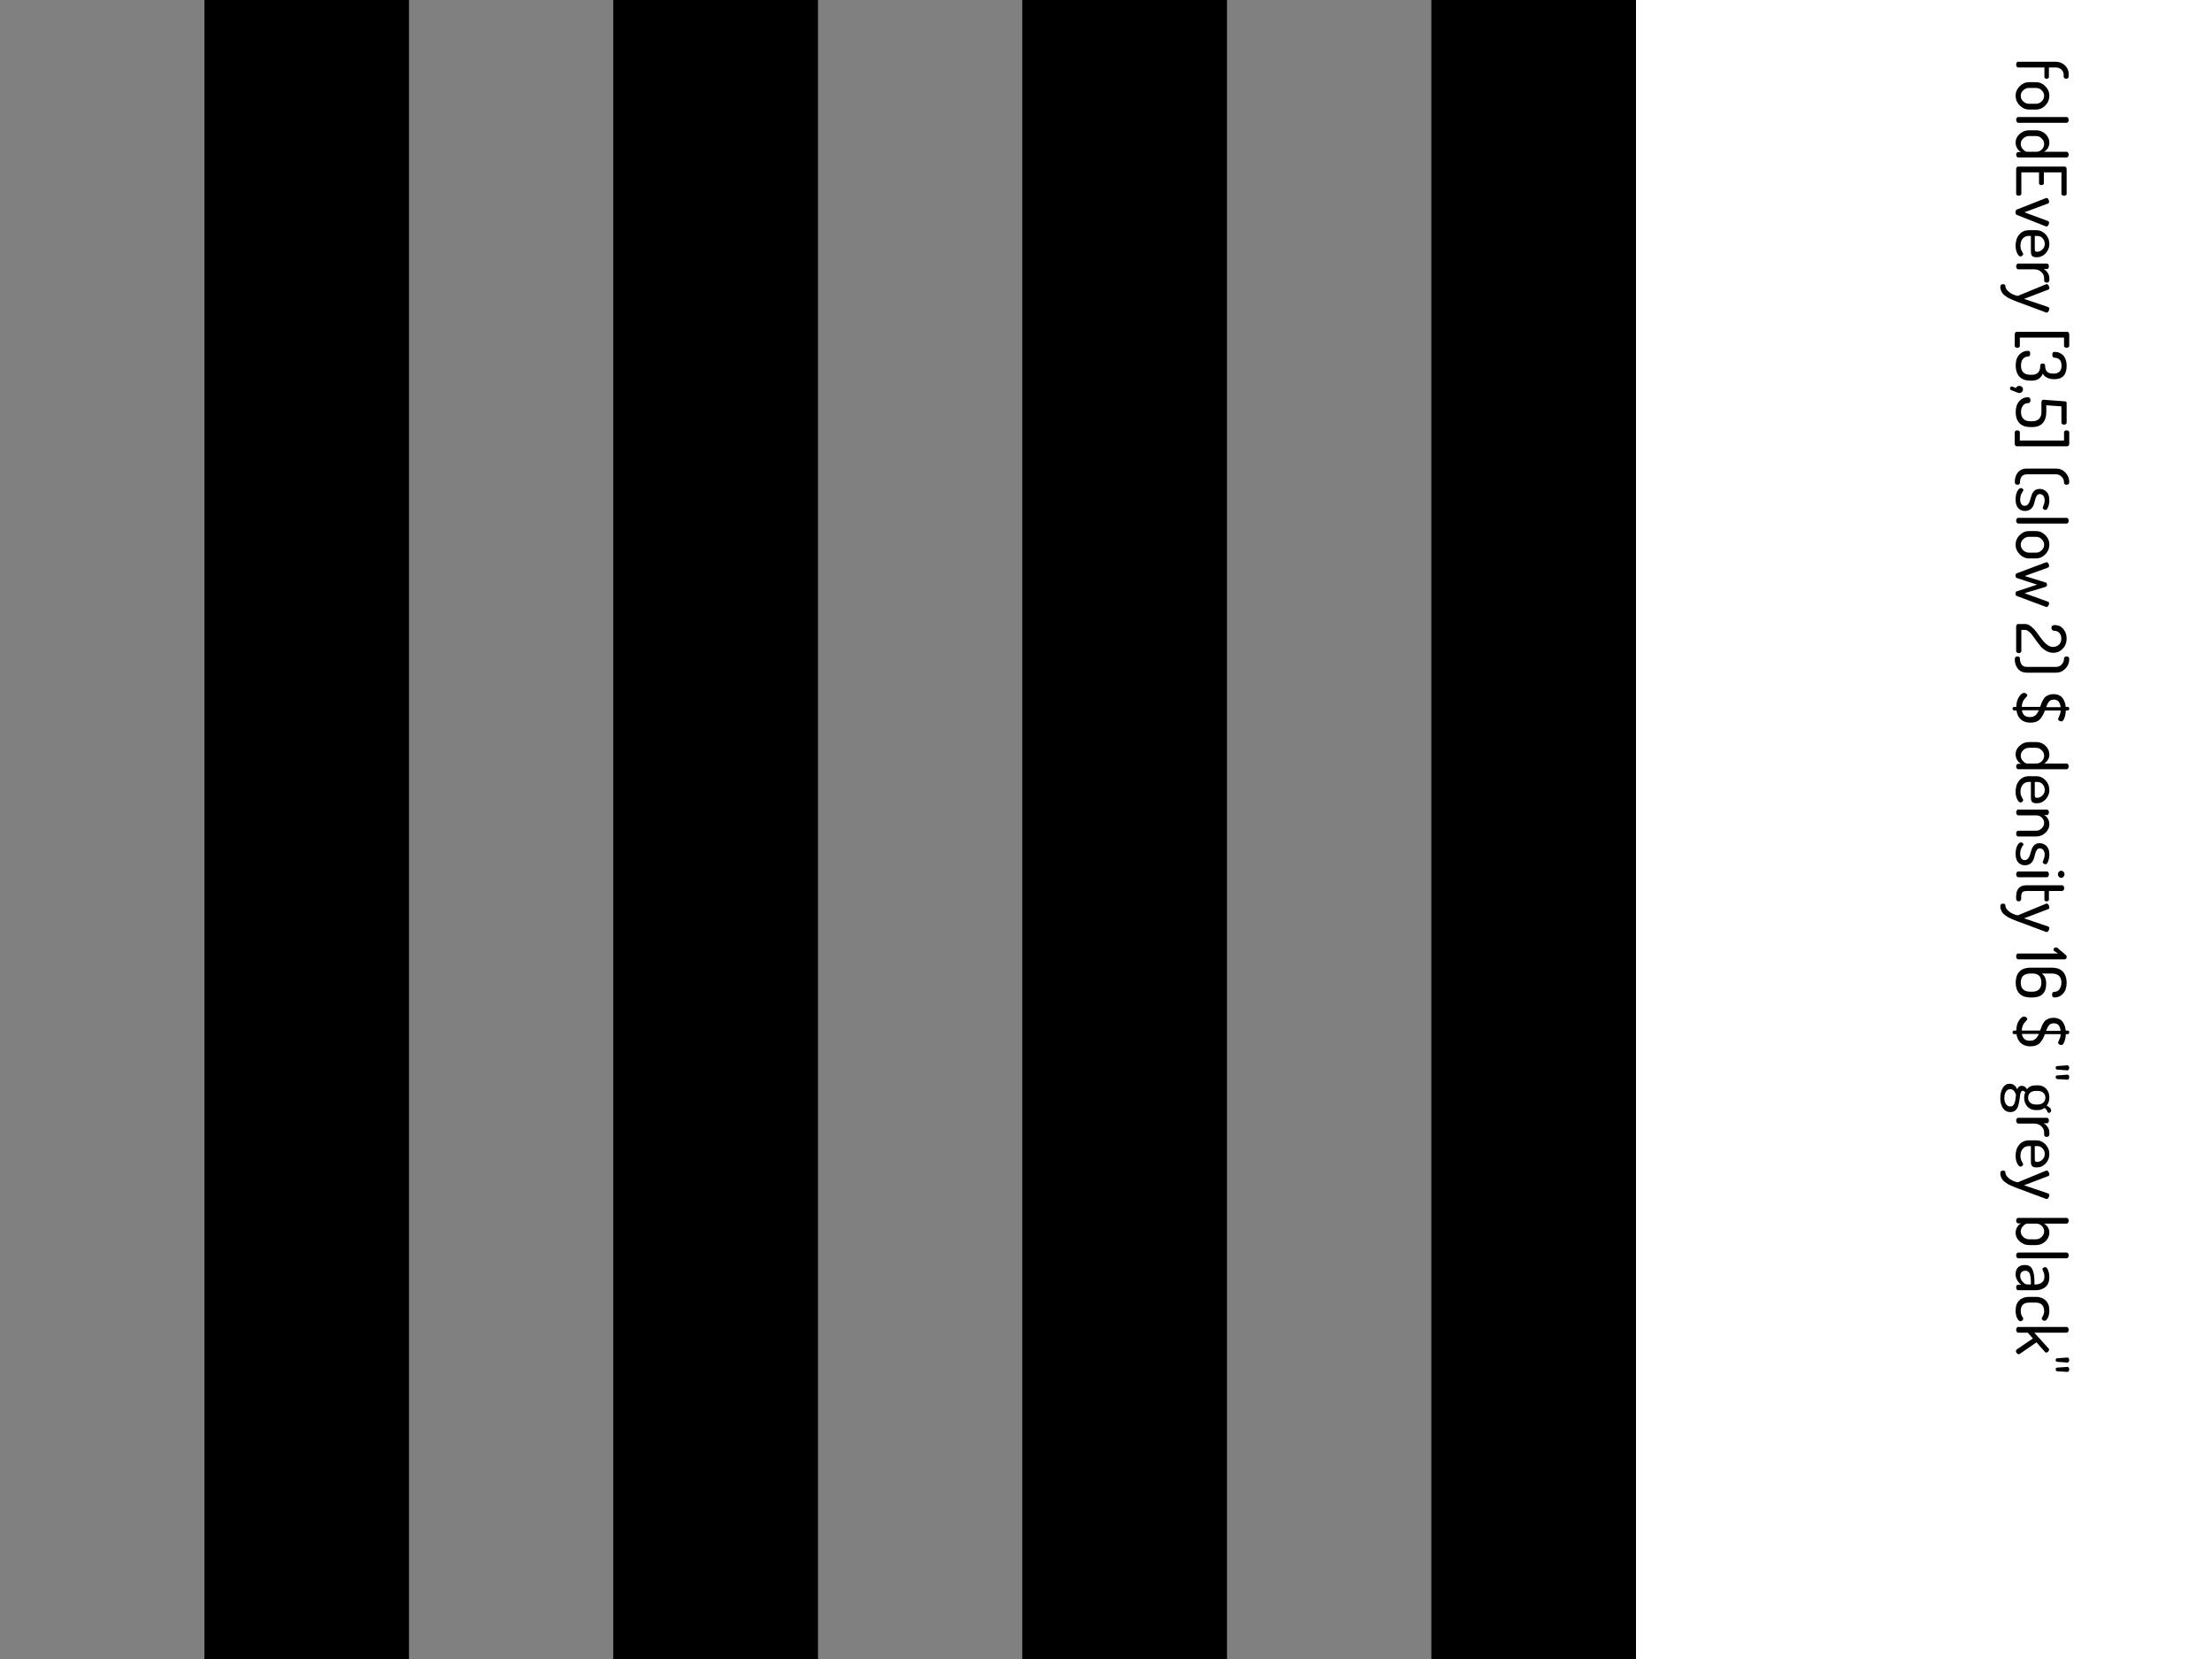 <?xml version="1.0" encoding="UTF-8"?>
<svg xmlns="http://www.w3.org/2000/svg" xmlns:xlink="http://www.w3.org/1999/xlink" width="384pt" height="288pt" viewBox="0 0 384 288" version="1.1">
<g id="surface177">
<path style=" stroke:none;fill-rule:nonzero;fill:rgb(0%,0%,0%);fill-opacity:1;" d="M 0 0 L 284 0 L 284 288 L 0 288 Z M 0 0 "/>
<path style=" stroke:none;fill-rule:nonzero;fill:rgb(50.196%,50.196%,50.196%);fill-opacity:1;" d="M 0 0 L 35.5 0 L 35.5 288 L 0 288 Z M 0 0 "/>
<path style=" stroke:none;fill-rule:nonzero;fill:rgb(0%,0%,0%);fill-opacity:1;" d="M 35.5 0 L 71 0 L 71 288 L 35.5 288 Z M 35.5 0 "/>
<path style=" stroke:none;fill-rule:nonzero;fill:rgb(50.196%,50.196%,50.196%);fill-opacity:1;" d="M 71 0 L 106.5 0 L 106.5 288 L 71 288 Z M 71 0 "/>
<path style=" stroke:none;fill-rule:nonzero;fill:rgb(0%,0%,0%);fill-opacity:1;" d="M 106.5 0 L 142 0 L 142 288 L 106.5 288 Z M 106.5 0 "/>
<path style=" stroke:none;fill-rule:nonzero;fill:rgb(50.196%,50.196%,50.196%);fill-opacity:1;" d="M 142 0 L 177.5 0 L 177.5 288 L 142 288 Z M 142 0 "/>
<path style=" stroke:none;fill-rule:nonzero;fill:rgb(0%,0%,0%);fill-opacity:1;" d="M 177.5 0 L 213 0 L 213 288 L 177.5 288 Z M 177.5 0 "/>
<path style=" stroke:none;fill-rule:nonzero;fill:rgb(50.196%,50.196%,50.196%);fill-opacity:1;" d="M 213 0 L 248.5 0 L 248.5 288 L 213 288 Z M 213 0 "/>
<path style=" stroke:none;fill-rule:nonzero;fill:rgb(0%,0%,0%);fill-opacity:1;" d="M 248.5 0 L 284 0 L 284 288 L 248.5 288 Z M 248.5 0 "/>
<path style=" stroke:none;fill-rule:nonzero;fill:rgb(0%,0%,0%);fill-opacity:1;" d="M 350.344 10.719 L 356.875 10.719 C 357.5 10.719 358.031 10.926 358.469 11.344 C 358.906 11.77 359.125 12.27 359.125 12.844 L 359.125 13.266 C 359.125 13.391 359.078 13.488 358.984 13.562 C 358.898 13.633 358.797 13.672 358.672 13.672 C 358.555 13.672 358.457 13.633 358.375 13.562 C 358.289 13.488 358.25 13.391 358.25 13.266 L 358.25 13.016 C 358.25 12.641 358.125 12.332 357.875 12.094 C 357.625 11.852 357.316 11.727 356.953 11.719 L 355.688 11.719 L 355.688 13.359 C 355.688 13.453 355.645 13.523 355.562 13.578 C 355.488 13.641 355.398 13.672 355.297 13.672 C 355.191 13.672 355.098 13.641 355.016 13.578 C 354.941 13.523 354.906 13.453 354.906 13.359 L 354.906 11.719 L 350.344 11.719 C 350.25 11.719 350.164 11.664 350.094 11.562 C 350.031 11.469 350 11.348 350 11.203 C 350 11.066 350.031 10.953 350.094 10.859 C 350.156 10.766 350.238 10.719 350.344 10.719 Z M 352.234 14.266 L 353.453 14.266 C 354.066 14.266 354.602 14.5 355.062 14.969 C 355.531 15.438 355.766 15.988 355.766 16.625 C 355.766 17.27 355.535 17.828 355.078 18.297 C 354.617 18.773 354.078 19.016 353.453 19.016 L 352.234 19.016 C 351.617 19.016 351.078 18.773 350.609 18.297 C 350.141 17.816 349.906 17.258 349.906 16.625 C 349.906 16 350.141 15.445 350.609 14.969 C 351.078 14.5 351.617 14.266 352.234 14.266 Z M 352.234 15.266 C 351.859 15.266 351.523 15.398 351.234 15.672 C 350.941 15.941 350.797 16.266 350.797 16.641 C 350.797 17.016 350.941 17.336 351.234 17.609 C 351.535 17.879 351.867 18.016 352.234 18.016 L 353.453 18.016 C 353.816 18.016 354.141 17.879 354.422 17.609 C 354.711 17.336 354.859 17.016 354.859 16.641 C 354.859 16.266 354.711 15.941 354.422 15.672 C 354.141 15.398 353.816 15.266 353.453 15.266 Z M 350.359 20.316 L 358.766 20.316 C 358.867 20.316 358.953 20.363 359.016 20.457 C 359.086 20.551 359.125 20.668 359.125 20.816 C 359.125 20.961 359.086 21.082 359.016 21.176 C 358.953 21.27 358.867 21.316 358.766 21.316 L 350.359 21.316 C 350.273 21.316 350.191 21.262 350.109 21.16 C 350.035 21.066 350 20.949 350 20.816 C 350 20.68 350.035 20.559 350.109 20.457 C 350.18 20.363 350.266 20.316 350.359 20.316 Z M 352.234 22.617 L 353.453 22.617 C 354.086 22.617 354.629 22.828 355.078 23.258 C 355.535 23.684 355.766 24.188 355.766 24.773 C 355.766 25.137 355.676 25.453 355.5 25.727 C 355.32 25.996 355.102 26.203 354.844 26.352 L 358.766 26.352 C 358.867 26.352 358.953 26.398 359.016 26.492 C 359.086 26.586 359.125 26.703 359.125 26.852 C 359.125 26.996 359.086 27.109 359.016 27.195 C 358.953 27.289 358.867 27.336 358.766 27.336 L 350.359 27.336 C 350.266 27.336 350.18 27.289 350.109 27.195 C 350.035 27.102 350 26.984 350 26.852 C 350 26.727 350.035 26.617 350.109 26.523 C 350.18 26.438 350.266 26.398 350.359 26.398 L 350.844 26.398 C 350.582 26.262 350.359 26.039 350.172 25.727 C 349.996 25.422 349.906 25.094 349.906 24.742 C 349.906 24.18 350.141 23.684 350.609 23.258 C 351.078 22.828 351.617 22.617 352.234 22.617 Z M 352.234 23.617 C 351.867 23.617 351.535 23.75 351.234 24.023 C 350.941 24.293 350.797 24.609 350.797 24.977 C 350.797 25.328 350.93 25.648 351.203 25.93 C 351.473 26.211 351.707 26.352 351.906 26.352 L 353.453 26.352 C 353.867 26.352 354.207 26.211 354.469 25.93 C 354.727 25.656 354.859 25.344 354.859 24.992 C 354.859 24.617 354.711 24.293 354.422 24.023 C 354.141 23.75 353.816 23.617 353.453 23.617 Z M 350.359 28.918 L 358.406 28.918 C 358.52 28.918 358.609 28.957 358.672 29.043 C 358.734 29.137 358.766 29.246 358.766 29.371 L 358.766 33.637 C 358.766 33.75 358.723 33.832 358.641 33.887 C 358.555 33.949 358.453 33.98 358.328 33.98 C 358.203 33.98 358.094 33.949 358 33.887 C 357.906 33.824 357.859 33.738 357.859 33.637 L 357.859 29.918 L 354.812 29.918 L 354.812 31.793 C 354.812 31.895 354.77 31.98 354.688 32.043 C 354.602 32.105 354.5 32.137 354.375 32.137 C 354.27 32.137 354.176 32.105 354.094 32.043 C 354.008 31.988 353.969 31.906 353.969 31.793 L 353.969 29.918 L 350.906 29.918 L 350.906 33.637 C 350.906 33.738 350.859 33.824 350.766 33.887 C 350.68 33.949 350.57 33.98 350.438 33.98 C 350.32 33.98 350.219 33.949 350.125 33.887 C 350.039 33.832 350 33.75 350 33.637 L 350 29.371 C 350 29.246 350.031 29.137 350.094 29.043 C 350.156 28.957 350.242 28.918 350.359 28.918 Z M 355.281 34.367 C 355.395 34.367 355.492 34.434 355.578 34.57 C 355.672 34.715 355.719 34.859 355.719 35.008 C 355.719 35.172 355.648 35.281 355.516 35.336 L 351.438 36.852 L 355.469 38.352 C 355.633 38.414 355.719 38.523 355.719 38.68 C 355.719 38.805 355.672 38.938 355.578 39.086 C 355.492 39.242 355.395 39.32 355.281 39.32 C 355.219 39.32 355.156 39.305 355.094 39.273 L 350.109 37.305 C 349.965 37.242 349.891 37.09 349.891 36.852 C 349.891 36.602 349.965 36.445 350.109 36.383 L 355.094 34.414 C 355.188 34.383 355.25 34.367 355.281 34.367 Z M 352.234 39.957 L 353.484 39.957 C 354.109 39.957 354.645 40.191 355.094 40.66 C 355.539 41.129 355.766 41.691 355.766 42.348 C 355.766 42.973 355.551 43.512 355.125 43.973 C 354.707 44.43 354.18 44.66 353.547 44.66 C 353.316 44.66 353.129 44.629 352.984 44.566 C 352.848 44.512 352.75 44.43 352.688 44.316 C 352.633 44.199 352.598 44.09 352.578 43.988 C 352.566 43.895 352.562 43.758 352.562 43.582 L 352.562 40.957 L 352.203 40.957 C 351.754 40.957 351.398 41.113 351.141 41.426 C 350.879 41.746 350.75 42.16 350.75 42.66 C 350.75 42.93 350.785 43.16 350.859 43.348 C 350.941 43.543 351.02 43.699 351.094 43.816 C 351.176 43.941 351.219 44.039 351.219 44.113 C 351.219 44.227 351.164 44.32 351.062 44.395 C 350.957 44.477 350.852 44.52 350.75 44.52 C 350.57 44.52 350.383 44.336 350.188 43.973 C 350 43.605 349.906 43.16 349.906 42.629 C 349.906 41.848 350.117 41.207 350.547 40.707 C 350.973 40.207 351.535 39.957 352.234 39.957 Z M 353.234 40.957 L 353.234 43.176 C 353.234 43.383 353.258 43.523 353.312 43.598 C 353.363 43.668 353.461 43.707 353.609 43.707 C 353.973 43.707 354.289 43.57 354.562 43.301 C 354.832 43.039 354.969 42.723 354.969 42.348 C 354.969 41.961 354.844 41.633 354.594 41.363 C 354.344 41.09 354.031 40.957 353.656 40.957 Z M 350.359 45.754 L 355.344 45.754 C 355.445 45.754 355.531 45.801 355.594 45.895 C 355.656 45.988 355.688 46.105 355.688 46.254 C 355.688 46.379 355.656 46.48 355.594 46.566 C 355.531 46.66 355.445 46.707 355.344 46.707 L 354.781 46.707 C 355.051 46.852 355.281 47.066 355.469 47.348 C 355.664 47.629 355.766 47.941 355.766 48.285 L 355.766 48.691 C 355.766 48.793 355.719 48.883 355.625 48.957 C 355.531 49.027 355.422 49.066 355.297 49.066 C 355.18 49.066 355.078 49.027 354.984 48.957 C 354.898 48.883 354.859 48.793 354.859 48.691 L 354.859 48.285 C 354.859 47.867 354.691 47.508 354.359 47.207 C 354.035 46.902 353.613 46.754 353.094 46.754 L 350.359 46.754 C 350.273 46.754 350.191 46.699 350.109 46.598 C 350.035 46.504 350 46.387 350 46.254 C 350 46.117 350.035 45.996 350.109 45.895 C 350.18 45.801 350.266 45.754 350.359 45.754 Z M 355.281 49.32 C 355.406 49.32 355.516 49.391 355.609 49.539 C 355.711 49.684 355.766 49.828 355.766 49.977 C 355.766 50.141 355.695 50.246 355.562 50.289 L 351.375 51.883 L 355.562 53.305 C 355.695 53.367 355.766 53.469 355.766 53.617 C 355.766 53.75 355.711 53.891 355.609 54.039 C 355.516 54.195 355.398 54.273 355.266 54.273 C 355.223 54.273 355.18 54.258 355.141 54.227 L 350.266 52.414 L 349.656 52.18 C 349.555 52.137 349.367 52.055 349.094 51.93 C 348.824 51.812 348.625 51.715 348.5 51.633 C 348.375 51.559 348.219 51.449 348.031 51.305 C 347.836 51.156 347.695 51.016 347.609 50.883 C 347.516 50.746 347.434 50.586 347.359 50.398 C 347.289 50.211 347.25 50.012 347.25 49.805 C 347.25 49.492 347.402 49.336 347.703 49.336 C 347.984 49.336 348.125 49.43 348.125 49.617 C 348.125 49.98 348.328 50.328 348.734 50.664 C 349.141 51.008 349.656 51.242 350.281 51.367 L 355.141 49.367 C 355.191 49.336 355.238 49.32 355.281 49.32 Z M 350.094 57.605 L 358.875 57.605 C 358.977 57.605 359.062 57.652 359.125 57.746 C 359.188 57.84 359.219 57.941 359.219 58.059 L 359.219 60.027 C 359.219 60.129 359.172 60.215 359.078 60.277 C 358.992 60.34 358.891 60.371 358.766 60.371 C 358.641 60.371 358.531 60.34 358.438 60.277 C 358.352 60.215 358.312 60.129 358.312 60.027 L 358.312 58.605 L 350.641 58.605 L 350.641 60.027 C 350.641 60.129 350.598 60.215 350.516 60.277 C 350.43 60.34 350.32 60.371 350.188 60.371 C 350.07 60.371 349.977 60.34 349.891 60.277 C 349.797 60.215 349.75 60.129 349.75 60.027 L 349.75 58.059 C 349.75 57.941 349.781 57.84 349.844 57.746 C 349.906 57.652 349.992 57.605 350.094 57.605 Z M 351.969 60.906 C 352.156 60.906 352.281 60.938 352.344 61 C 352.406 61.07 352.438 61.195 352.438 61.375 C 352.438 61.562 352.406 61.691 352.344 61.766 C 352.281 61.848 352.18 61.891 352.047 61.891 C 351.734 61.891 351.453 62.02 351.203 62.281 C 350.961 62.539 350.844 62.938 350.844 63.469 C 350.844 64.531 351.395 65.062 352.5 65.062 L 352.719 65.062 C 353.695 65.062 354.188 64.531 354.188 63.469 C 354.188 63.227 354.328 63.109 354.609 63.109 C 354.891 63.109 355.031 63.227 355.031 63.469 C 355.031 63.926 355.133 64.27 355.344 64.5 C 355.551 64.738 355.926 64.859 356.469 64.859 C 357.406 64.859 357.875 64.41 357.875 63.516 C 357.875 62.992 357.758 62.629 357.531 62.422 C 357.301 62.211 357.031 62.109 356.719 62.109 C 356.426 62.109 356.281 61.945 356.281 61.625 C 356.281 61.406 356.312 61.258 356.375 61.188 C 356.445 61.125 356.582 61.094 356.781 61.094 C 356.988 61.094 357.195 61.129 357.406 61.203 C 357.625 61.285 357.836 61.41 358.047 61.578 C 358.254 61.742 358.426 61.992 358.562 62.328 C 358.695 62.672 358.766 63.07 358.766 63.531 C 358.766 65.062 358.055 65.828 356.641 65.828 C 356.141 65.828 355.711 65.738 355.359 65.562 C 355.016 65.383 354.77 65.148 354.625 64.859 C 354.301 65.672 353.664 66.078 352.719 66.078 L 352.5 66.078 C 351.613 66.078 350.961 65.836 350.547 65.359 C 350.129 64.879 349.922 64.25 349.922 63.469 C 349.922 62.633 350.129 62 350.547 61.562 C 350.973 61.125 351.445 60.906 351.969 60.906 Z M 350.547 66.992 C 350.723 66.992 350.875 67.047 351 67.164 C 351.125 67.277 351.188 67.422 351.188 67.602 C 351.188 67.766 351.125 67.914 351 68.039 C 350.883 68.164 350.734 68.227 350.547 68.227 C 350.41 68.227 349.93 68.055 349.094 67.711 C 348.992 67.656 348.938 67.57 348.938 67.445 C 348.938 67.352 348.965 67.266 349.016 67.195 C 349.07 67.133 349.137 67.102 349.219 67.102 C 349.273 67.102 349.32 67.105 349.359 67.117 L 349.969 67.367 C 350.07 67.117 350.266 66.992 350.547 66.992 Z M 352 68.965 C 352.32 68.965 352.484 69.129 352.484 69.465 C 352.484 69.809 352.348 69.98 352.078 69.98 C 351.691 69.98 351.391 70.125 351.172 70.418 C 350.953 70.719 350.844 71.094 350.844 71.543 C 350.844 72.051 350.984 72.441 351.266 72.715 C 351.547 72.996 351.961 73.137 352.516 73.137 L 352.75 73.137 C 353.289 73.137 353.695 72.996 353.969 72.715 C 354.25 72.441 354.391 72.059 354.391 71.559 L 354.391 69.855 C 354.391 69.543 354.52 69.387 354.781 69.387 C 354.863 69.387 354.953 69.395 355.047 69.418 L 358.406 69.668 C 358.645 69.676 358.766 69.766 358.766 69.934 L 358.766 73.387 C 358.766 73.488 358.719 73.566 358.625 73.621 C 358.539 73.684 358.438 73.715 358.312 73.715 C 358.195 73.715 358.094 73.684 358 73.621 C 357.906 73.566 357.859 73.488 357.859 73.387 L 357.859 70.543 L 355.234 70.355 L 355.234 71.559 C 355.234 72.34 355.031 72.965 354.625 73.434 C 354.227 73.902 353.602 74.137 352.75 74.137 L 352.516 74.137 C 351.629 74.137 350.973 73.902 350.547 73.434 C 350.129 72.965 349.922 72.34 349.922 71.559 C 349.922 70.754 350.125 70.121 350.531 69.652 C 350.938 69.191 351.426 68.965 352 68.965 Z M 350.188 74.707 C 350.32 74.707 350.43 74.738 350.516 74.801 C 350.598 74.863 350.641 74.945 350.641 75.051 L 350.641 76.473 L 358.312 76.473 L 358.312 75.051 C 358.312 74.945 358.352 74.863 358.438 74.801 C 358.531 74.738 358.641 74.707 358.766 74.707 C 358.891 74.707 358.992 74.738 359.078 74.801 C 359.172 74.863 359.219 74.945 359.219 75.051 L 359.219 77.02 C 359.219 77.145 359.188 77.246 359.125 77.332 C 359.062 77.426 358.977 77.473 358.875 77.473 L 350.094 77.473 C 349.992 77.473 349.906 77.426 349.844 77.332 C 349.781 77.246 349.75 77.145 349.75 77.02 L 349.75 75.051 C 349.75 74.945 349.797 74.863 349.891 74.801 C 349.977 74.738 350.07 74.707 350.188 74.707 Z M 351.859 81.344 L 356.953 81.344 C 357.578 81.344 358.109 81.57 358.547 82.031 C 358.992 82.5 359.219 83.047 359.219 83.672 C 359.219 83.992 359.066 84.156 358.766 84.156 C 358.629 84.156 358.52 84.125 358.438 84.062 C 358.352 84 358.312 83.914 358.312 83.812 C 358.312 83.375 358.172 83.02 357.891 82.75 C 357.617 82.477 357.305 82.344 356.953 82.344 L 351.859 82.344 C 351.422 82.344 351.109 82.488 350.922 82.781 C 350.742 83.07 350.656 83.414 350.656 83.812 C 350.656 84.039 350.504 84.156 350.203 84.156 C 349.914 84.156 349.766 83.984 349.766 83.641 C 349.766 82.992 349.949 82.445 350.312 82 C 350.676 81.562 351.191 81.344 351.859 81.344 Z M 350.812 84.734 C 350.914 84.734 351.016 84.766 351.109 84.828 C 351.211 84.898 351.266 84.984 351.266 85.078 C 351.266 85.141 351.219 85.227 351.125 85.344 C 351.031 85.469 350.938 85.645 350.844 85.875 C 350.75 86.102 350.703 86.367 350.703 86.672 C 350.703 87.066 350.773 87.352 350.922 87.531 C 351.066 87.719 351.25 87.812 351.469 87.812 C 351.727 87.812 351.938 87.707 352.094 87.5 C 352.25 87.301 352.363 87.055 352.438 86.766 C 352.52 86.484 352.609 86.195 352.703 85.906 C 352.805 85.625 352.969 85.379 353.188 85.172 C 353.414 84.973 353.711 84.875 354.078 84.875 C 354.535 84.875 354.93 85.035 355.266 85.359 C 355.598 85.68 355.766 86.176 355.766 86.844 C 355.766 87.27 355.695 87.656 355.562 88 C 355.426 88.352 355.273 88.531 355.109 88.531 C 355.016 88.531 354.906 88.492 354.781 88.422 C 354.664 88.348 354.609 88.254 354.609 88.141 C 354.609 88.109 354.664 87.953 354.781 87.672 C 354.895 87.398 354.953 87.129 354.953 86.859 C 354.953 86.492 354.863 86.219 354.688 86.031 C 354.52 85.852 354.328 85.766 354.109 85.766 C 353.891 85.766 353.711 85.863 353.578 86.062 C 353.453 86.258 353.352 86.504 353.281 86.797 C 353.219 87.098 353.133 87.391 353.031 87.672 C 352.926 87.961 352.742 88.207 352.484 88.406 C 352.234 88.602 351.91 88.703 351.516 88.703 C 351.016 88.703 350.617 88.523 350.328 88.172 C 350.047 87.828 349.906 87.336 349.906 86.703 C 349.906 86.16 350 85.695 350.188 85.312 C 350.383 84.926 350.594 84.734 350.812 84.734 Z M 350.359 89.895 L 358.766 89.895 C 358.867 89.895 358.953 89.941 359.016 90.035 C 359.086 90.129 359.125 90.246 359.125 90.395 C 359.125 90.539 359.086 90.66 359.016 90.754 C 358.953 90.848 358.867 90.895 358.766 90.895 L 350.359 90.895 C 350.273 90.895 350.191 90.84 350.109 90.738 C 350.035 90.645 350 90.527 350 90.395 C 350 90.258 350.035 90.137 350.109 90.035 C 350.18 89.941 350.266 89.895 350.359 89.895 Z M 352.234 92.191 L 353.453 92.191 C 354.066 92.191 354.602 92.426 355.062 92.895 C 355.531 93.363 355.766 93.914 355.766 94.551 C 355.766 95.195 355.535 95.754 355.078 96.223 C 354.617 96.699 354.078 96.941 353.453 96.941 L 352.234 96.941 C 351.617 96.941 351.078 96.699 350.609 96.223 C 350.141 95.742 349.906 95.184 349.906 94.551 C 349.906 93.926 350.141 93.371 350.609 92.895 C 351.078 92.426 351.617 92.191 352.234 92.191 Z M 352.234 93.191 C 351.859 93.191 351.523 93.324 351.234 93.598 C 350.941 93.867 350.797 94.191 350.797 94.566 C 350.797 94.941 350.941 95.262 351.234 95.535 C 351.535 95.805 351.867 95.941 352.234 95.941 L 353.453 95.941 C 353.816 95.941 354.141 95.805 354.422 95.535 C 354.711 95.262 354.859 94.941 354.859 94.566 C 354.859 94.191 354.711 93.867 354.422 93.598 C 354.141 93.324 353.816 93.191 353.453 93.191 Z M 355.281 97.605 C 355.395 97.605 355.492 97.668 355.578 97.793 C 355.672 97.926 355.719 98.066 355.719 98.215 C 355.719 98.379 355.648 98.488 355.516 98.543 L 351.484 99.996 L 355.125 101.121 C 355.281 101.172 355.359 101.297 355.359 101.496 C 355.359 101.691 355.281 101.816 355.125 101.871 L 351.453 102.98 L 355.516 104.449 C 355.648 104.48 355.719 104.578 355.719 104.746 C 355.719 104.891 355.672 105.031 355.578 105.168 C 355.492 105.301 355.395 105.371 355.281 105.371 C 355.219 105.371 355.156 105.355 355.094 105.324 L 350.109 103.465 C 349.965 103.402 349.891 103.266 349.891 103.059 C 349.891 102.84 349.965 102.703 350.109 102.652 L 353.641 101.496 L 350.141 100.355 C 349.977 100.293 349.891 100.145 349.891 99.918 C 349.891 99.707 349.977 99.574 350.141 99.512 L 355.094 97.652 C 355.188 97.621 355.25 97.605 355.281 97.605 Z M 350.359 108.324 L 351.531 108.324 C 351.883 108.324 352.234 108.457 352.578 108.73 C 352.93 109.012 353.25 109.344 353.531 109.73 L 354.391 110.902 C 354.672 111.285 354.984 111.613 355.328 111.887 C 355.68 112.168 356.035 112.309 356.391 112.309 C 356.773 112.309 357.113 112.184 357.406 111.934 C 357.695 111.684 357.844 111.324 357.844 110.855 C 357.844 110.449 357.727 110.121 357.5 109.871 C 357.27 109.621 356.945 109.496 356.531 109.496 C 356.426 109.496 356.332 109.441 356.25 109.34 C 356.164 109.246 356.125 109.121 356.125 108.965 C 356.125 108.66 356.32 108.512 356.719 108.512 C 357.32 108.512 357.812 108.734 358.188 109.184 C 358.57 109.641 358.766 110.199 358.766 110.855 C 358.766 111.551 358.539 112.137 358.094 112.605 C 357.656 113.082 357.102 113.324 356.438 113.324 C 356.031 113.324 355.645 113.223 355.281 113.027 C 354.914 112.828 354.602 112.582 354.344 112.293 C 354.082 112 353.828 111.684 353.578 111.34 L 352.891 110.387 C 352.691 110.094 352.473 109.848 352.234 109.652 C 351.992 109.453 351.758 109.355 351.531 109.355 L 350.906 109.355 L 350.906 113.043 C 350.906 113.137 350.859 113.215 350.766 113.277 C 350.68 113.348 350.578 113.387 350.453 113.387 C 350.336 113.387 350.234 113.348 350.141 113.277 C 350.047 113.215 350 113.137 350 113.043 L 350 108.777 C 350 108.672 350.031 108.566 350.094 108.465 C 350.164 108.371 350.254 108.324 350.359 108.324 Z M 350.203 113.961 C 350.504 113.961 350.656 114.074 350.656 114.305 C 350.656 114.699 350.742 115.043 350.922 115.336 C 351.109 115.625 351.422 115.773 351.859 115.773 L 356.953 115.773 C 357.305 115.773 357.617 115.637 357.891 115.367 C 358.172 115.094 358.312 114.742 358.312 114.305 C 358.312 114.199 358.352 114.117 358.438 114.055 C 358.52 113.992 358.629 113.961 358.766 113.961 C 359.066 113.961 359.219 114.121 359.219 114.445 C 359.219 115.07 358.992 115.609 358.547 116.07 C 358.109 116.539 357.578 116.773 356.953 116.773 L 351.859 116.773 C 351.191 116.773 350.676 116.547 350.312 116.102 C 349.949 115.664 349.766 115.117 349.766 114.461 C 349.766 114.125 349.914 113.961 350.203 113.961 Z M 351.375 120.281 C 351.508 120.281 351.633 120.328 351.75 120.422 C 351.875 120.516 351.938 120.613 351.938 120.719 C 351.938 120.781 351.883 120.867 351.781 120.984 C 351.688 121.098 351.582 121.211 351.469 121.328 C 351.352 121.441 351.242 121.625 351.141 121.875 C 351.047 122.125 350.988 122.406 350.969 122.719 L 354.156 122.719 L 354.406 122.062 C 354.457 121.914 354.551 121.723 354.688 121.484 C 354.82 121.242 354.957 121.066 355.094 120.953 C 355.238 120.836 355.43 120.734 355.672 120.641 C 355.91 120.547 356.176 120.5 356.469 120.5 C 356.832 120.5 357.148 120.562 357.422 120.688 C 357.703 120.812 357.922 120.984 358.078 121.203 C 358.234 121.43 358.352 121.664 358.438 121.906 C 358.52 122.156 358.578 122.426 358.609 122.719 L 358.969 122.719 C 359.031 122.719 359.086 122.742 359.141 122.797 C 359.191 122.859 359.219 122.938 359.219 123.031 C 359.219 123.102 359.191 123.172 359.141 123.234 C 359.086 123.305 359.031 123.344 358.969 123.344 L 358.625 123.344 C 358.602 123.82 358.52 124.254 358.375 124.641 C 358.238 125.035 358.062 125.234 357.844 125.234 C 357.727 125.234 357.602 125.191 357.469 125.109 C 357.344 125.035 357.281 124.93 357.281 124.797 C 357.281 124.766 357.348 124.598 357.484 124.297 C 357.629 124.004 357.711 123.688 357.734 123.344 L 354.984 123.344 C 354.879 123.656 354.77 123.91 354.656 124.109 C 354.551 124.316 354.406 124.535 354.219 124.766 C 354.031 124.992 353.789 125.164 353.5 125.281 C 353.207 125.395 352.863 125.453 352.469 125.453 C 351.77 125.453 351.211 125.258 350.797 124.875 C 350.391 124.5 350.145 123.988 350.062 123.344 L 349.625 123.344 C 349.562 123.344 349.508 123.305 349.453 123.234 C 349.402 123.172 349.375 123.102 349.375 123.031 C 349.375 122.938 349.402 122.859 349.453 122.797 C 349.508 122.742 349.562 122.719 349.625 122.719 L 350.031 122.719 C 350.031 122.031 350.18 121.453 350.484 120.984 C 350.797 120.516 351.094 120.281 351.375 120.281 Z M 356.562 121.453 C 356.188 121.453 355.906 121.562 355.719 121.781 C 355.531 122 355.359 122.328 355.203 122.766 L 357.719 122.766 C 357.625 121.891 357.238 121.453 356.562 121.453 Z M 351 123.297 C 351.125 124.086 351.582 124.484 352.375 124.484 C 352.789 124.484 353.113 124.379 353.344 124.172 C 353.582 123.973 353.781 123.68 353.938 123.297 Z M 352.234 128.816 L 353.453 128.816 C 354.086 128.816 354.629 129.027 355.078 129.457 C 355.535 129.883 355.766 130.387 355.766 130.973 C 355.766 131.336 355.676 131.652 355.5 131.926 C 355.32 132.195 355.102 132.402 354.844 132.551 L 358.766 132.551 C 358.867 132.551 358.953 132.598 359.016 132.691 C 359.086 132.785 359.125 132.902 359.125 133.051 C 359.125 133.195 359.086 133.309 359.016 133.395 C 358.953 133.488 358.867 133.535 358.766 133.535 L 350.359 133.535 C 350.266 133.535 350.18 133.488 350.109 133.395 C 350.035 133.301 350 133.184 350 133.051 C 350 132.926 350.035 132.816 350.109 132.723 C 350.18 132.637 350.266 132.598 350.359 132.598 L 350.844 132.598 C 350.582 132.461 350.359 132.238 350.172 131.926 C 349.996 131.621 349.906 131.293 349.906 130.941 C 349.906 130.379 350.141 129.883 350.609 129.457 C 351.078 129.027 351.617 128.816 352.234 128.816 Z M 352.234 129.816 C 351.867 129.816 351.535 129.949 351.234 130.223 C 350.941 130.492 350.797 130.809 350.797 131.176 C 350.797 131.527 350.93 131.848 351.203 132.129 C 351.473 132.41 351.707 132.551 351.906 132.551 L 353.453 132.551 C 353.867 132.551 354.207 132.41 354.469 132.129 C 354.727 131.855 354.859 131.543 354.859 131.191 C 354.859 130.816 354.711 130.492 354.422 130.223 C 354.141 129.949 353.816 129.816 353.453 129.816 Z M 352.234 134.746 L 353.484 134.746 C 354.109 134.746 354.645 134.98 355.094 135.449 C 355.539 135.918 355.766 136.48 355.766 137.137 C 355.766 137.762 355.551 138.301 355.125 138.762 C 354.707 139.219 354.18 139.449 353.547 139.449 C 353.316 139.449 353.129 139.418 352.984 139.355 C 352.848 139.301 352.75 139.219 352.688 139.105 C 352.633 138.988 352.598 138.879 352.578 138.777 C 352.566 138.684 352.562 138.547 352.562 138.371 L 352.562 135.746 L 352.203 135.746 C 351.754 135.746 351.398 135.902 351.141 136.215 C 350.879 136.535 350.75 136.949 350.75 137.449 C 350.75 137.719 350.785 137.949 350.859 138.137 C 350.941 138.332 351.02 138.488 351.094 138.605 C 351.176 138.73 351.219 138.828 351.219 138.902 C 351.219 139.016 351.164 139.109 351.062 139.184 C 350.957 139.266 350.852 139.309 350.75 139.309 C 350.57 139.309 350.383 139.125 350.188 138.762 C 350 138.395 349.906 137.949 349.906 137.418 C 349.906 136.637 350.117 135.996 350.547 135.496 C 350.973 134.996 351.535 134.746 352.234 134.746 Z M 353.234 135.746 L 353.234 137.965 C 353.234 138.172 353.258 138.312 353.312 138.387 C 353.363 138.457 353.461 138.496 353.609 138.496 C 353.973 138.496 354.289 138.359 354.562 138.09 C 354.832 137.828 354.969 137.512 354.969 137.137 C 354.969 136.75 354.844 136.422 354.594 136.152 C 354.344 135.879 354.031 135.746 353.656 135.746 Z M 350.359 140.543 L 355.344 140.543 C 355.445 140.543 355.531 140.59 355.594 140.684 C 355.656 140.777 355.688 140.895 355.688 141.043 C 355.688 141.156 355.648 141.262 355.578 141.355 C 355.516 141.449 355.438 141.496 355.344 141.496 L 354.844 141.496 C 355.102 141.621 355.32 141.824 355.5 142.105 C 355.676 142.395 355.766 142.73 355.766 143.105 C 355.766 143.668 355.535 144.156 355.078 144.574 C 354.629 145 354.086 145.215 353.453 145.215 L 350.359 145.215 C 350.242 145.215 350.156 145.16 350.094 145.059 C 350.031 144.965 350 144.848 350 144.715 C 350 144.59 350.031 144.473 350.094 144.371 C 350.156 144.266 350.242 144.215 350.359 144.215 L 353.453 144.215 C 353.816 144.215 354.141 144.078 354.422 143.809 C 354.711 143.535 354.859 143.219 354.859 142.855 C 354.859 142.512 354.727 142.203 354.469 141.934 C 354.207 141.672 353.867 141.543 353.453 141.543 L 350.359 141.543 C 350.273 141.543 350.191 141.488 350.109 141.387 C 350.035 141.281 350 141.168 350 141.043 C 350 140.906 350.035 140.785 350.109 140.684 C 350.18 140.59 350.266 140.543 350.359 140.543 Z M 350.812 146.238 C 350.914 146.238 351.016 146.27 351.109 146.332 C 351.211 146.402 351.266 146.488 351.266 146.582 C 351.266 146.645 351.219 146.73 351.125 146.848 C 351.031 146.973 350.938 147.148 350.844 147.379 C 350.75 147.605 350.703 147.871 350.703 148.176 C 350.703 148.57 350.773 148.855 350.922 149.035 C 351.066 149.223 351.25 149.316 351.469 149.316 C 351.727 149.316 351.938 149.211 352.094 149.004 C 352.25 148.805 352.363 148.559 352.438 148.27 C 352.52 147.988 352.609 147.699 352.703 147.41 C 352.805 147.129 352.969 146.883 353.188 146.676 C 353.414 146.477 353.711 146.379 354.078 146.379 C 354.535 146.379 354.93 146.539 355.266 146.863 C 355.598 147.184 355.766 147.68 355.766 148.348 C 355.766 148.773 355.695 149.16 355.562 149.504 C 355.426 149.855 355.273 150.035 355.109 150.035 C 355.016 150.035 354.906 149.996 354.781 149.926 C 354.664 149.852 354.609 149.758 354.609 149.645 C 354.609 149.613 354.664 149.457 354.781 149.176 C 354.895 148.902 354.953 148.633 354.953 148.363 C 354.953 147.996 354.863 147.723 354.688 147.535 C 354.52 147.355 354.328 147.27 354.109 147.27 C 353.891 147.27 353.711 147.367 353.578 147.566 C 353.453 147.762 353.352 148.008 353.281 148.301 C 353.219 148.602 353.133 148.895 353.031 149.176 C 352.926 149.465 352.742 149.711 352.484 149.91 C 352.234 150.105 351.91 150.207 351.516 150.207 C 351.016 150.207 350.617 150.027 350.328 149.676 C 350.047 149.332 349.906 148.84 349.906 148.207 C 349.906 147.664 350 147.199 350.188 146.816 C 350.383 146.43 350.594 146.238 350.812 146.238 Z M 357.422 151.348 C 357.535 151.223 357.664 151.16 357.812 151.16 C 357.969 151.16 358.102 151.215 358.219 151.332 C 358.332 151.457 358.391 151.605 358.391 151.785 C 358.391 151.949 358.332 152.09 358.219 152.207 C 358.102 152.332 357.969 152.395 357.812 152.395 C 357.664 152.395 357.535 152.332 357.422 152.207 C 357.305 152.09 357.25 151.949 357.25 151.785 C 357.25 151.617 357.305 151.473 357.422 151.348 Z M 350.359 151.285 L 355.344 151.285 C 355.445 151.285 355.531 151.332 355.594 151.426 C 355.656 151.527 355.688 151.648 355.688 151.785 C 355.688 151.93 355.656 152.051 355.594 152.145 C 355.531 152.238 355.445 152.285 355.344 152.285 L 350.359 152.285 C 350.273 152.285 350.191 152.23 350.109 152.129 C 350.035 152.035 350 151.918 350 151.785 C 350 151.648 350.035 151.527 350.109 151.426 C 350.18 151.332 350.266 151.285 350.359 151.285 Z M 351.812 153.68 L 357.984 153.68 C 358.086 153.68 358.172 153.73 358.234 153.836 C 358.305 153.938 358.344 154.047 358.344 154.164 C 358.344 154.297 358.305 154.418 358.234 154.523 C 358.172 154.625 358.086 154.68 357.984 154.68 L 355.688 154.68 L 355.688 156.18 C 355.688 156.273 355.645 156.344 355.562 156.398 C 355.488 156.449 355.398 156.477 355.297 156.477 C 355.191 156.477 355.098 156.449 355.016 156.398 C 354.941 156.344 354.906 156.273 354.906 156.18 L 354.906 154.68 L 351.812 154.68 C 351.469 154.68 351.223 154.75 351.078 154.898 C 350.941 155.043 350.875 155.297 350.875 155.664 L 350.875 156.039 C 350.875 156.172 350.832 156.277 350.75 156.352 C 350.664 156.434 350.562 156.477 350.438 156.477 C 350.32 156.477 350.219 156.434 350.125 156.352 C 350.039 156.266 350 156.164 350 156.039 L 350 155.664 C 350 154.34 350.602 153.68 351.812 153.68 Z M 355.281 156.855 C 355.406 156.855 355.516 156.926 355.609 157.074 C 355.711 157.219 355.766 157.363 355.766 157.512 C 355.766 157.676 355.695 157.781 355.562 157.824 L 351.375 159.418 L 355.562 160.84 C 355.695 160.902 355.766 161.004 355.766 161.152 C 355.766 161.285 355.711 161.426 355.609 161.574 C 355.516 161.73 355.398 161.809 355.266 161.809 C 355.223 161.809 355.18 161.793 355.141 161.762 L 350.266 159.949 L 349.656 159.715 C 349.555 159.672 349.367 159.59 349.094 159.465 C 348.824 159.348 348.625 159.25 348.5 159.168 C 348.375 159.094 348.219 158.984 348.031 158.84 C 347.836 158.691 347.695 158.551 347.609 158.418 C 347.516 158.281 347.434 158.121 347.359 157.934 C 347.289 157.746 347.25 157.547 347.25 157.34 C 347.25 157.027 347.402 156.871 347.703 156.871 C 347.984 156.871 348.125 156.965 348.125 157.152 C 348.125 157.516 348.328 157.863 348.734 158.199 C 349.141 158.543 349.656 158.777 350.281 158.902 L 355.141 156.902 C 355.191 156.871 355.238 156.855 355.281 156.855 Z M 356.906 164.465 C 357.07 164.465 357.207 164.535 357.312 164.684 L 358.625 165.777 C 358.727 165.879 358.781 165.984 358.781 166.09 C 358.781 166.203 358.75 166.309 358.688 166.402 C 358.625 166.496 358.535 166.543 358.422 166.543 L 350.359 166.543 C 350.242 166.543 350.156 166.488 350.094 166.387 C 350.031 166.293 350 166.172 350 166.027 C 350 165.891 350.031 165.77 350.094 165.668 C 350.156 165.574 350.242 165.527 350.359 165.527 L 357.266 165.527 L 356.609 165.09 C 356.523 165.004 356.484 164.922 356.484 164.84 C 356.484 164.734 356.523 164.645 356.609 164.574 C 356.691 164.5 356.789 164.465 356.906 164.465 Z M 352.547 167.988 L 356.156 167.988 C 357.062 167.988 357.723 168.227 358.141 168.707 C 358.555 169.184 358.766 169.82 358.766 170.613 C 358.766 171.414 358.555 172.039 358.141 172.488 C 357.734 172.934 357.25 173.16 356.688 173.16 C 356.383 173.16 356.234 173.004 356.234 172.691 C 356.234 172.348 356.367 172.176 356.641 172.176 C 357.004 172.176 357.297 172.023 357.516 171.723 C 357.742 171.418 357.859 171.043 357.859 170.598 C 357.859 169.535 357.289 169.004 356.156 169.004 L 354.469 169.004 C 354.969 169.387 355.219 169.973 355.219 170.754 C 355.219 172.355 354.41 173.16 352.797 173.16 L 352.547 173.16 C 351.641 173.16 350.973 172.926 350.547 172.457 C 350.129 171.988 349.922 171.363 349.922 170.582 C 349.922 169.801 350.129 169.168 350.547 168.691 C 350.973 168.223 351.641 167.988 352.547 167.988 Z M 352.5 169.004 C 351.363 169.004 350.797 169.527 350.797 170.582 C 350.797 171.633 351.363 172.16 352.5 172.16 L 352.75 172.16 C 353.832 172.16 354.375 171.633 354.375 170.582 C 354.375 169.527 353.867 169.004 352.859 169.004 Z M 351.375 176.469 C 351.508 176.469 351.633 176.516 351.75 176.609 C 351.875 176.703 351.938 176.801 351.938 176.906 C 351.938 176.969 351.883 177.055 351.781 177.172 C 351.688 177.285 351.582 177.398 351.469 177.516 C 351.352 177.629 351.242 177.812 351.141 178.062 C 351.047 178.312 350.988 178.594 350.969 178.906 L 354.156 178.906 L 354.406 178.25 C 354.457 178.102 354.551 177.91 354.688 177.672 C 354.82 177.43 354.957 177.254 355.094 177.141 C 355.238 177.023 355.43 176.922 355.672 176.828 C 355.91 176.734 356.176 176.688 356.469 176.688 C 356.832 176.688 357.148 176.75 357.422 176.875 C 357.703 177 357.922 177.172 358.078 177.391 C 358.234 177.617 358.352 177.852 358.438 178.094 C 358.52 178.344 358.578 178.613 358.609 178.906 L 358.969 178.906 C 359.031 178.906 359.086 178.93 359.141 178.984 C 359.191 179.047 359.219 179.125 359.219 179.219 C 359.219 179.289 359.191 179.359 359.141 179.422 C 359.086 179.492 359.031 179.531 358.969 179.531 L 358.625 179.531 C 358.602 180.008 358.52 180.441 358.375 180.828 C 358.238 181.223 358.062 181.422 357.844 181.422 C 357.727 181.422 357.602 181.379 357.469 181.297 C 357.344 181.223 357.281 181.117 357.281 180.984 C 357.281 180.953 357.348 180.785 357.484 180.484 C 357.629 180.191 357.711 179.875 357.734 179.531 L 354.984 179.531 C 354.879 179.844 354.77 180.098 354.656 180.297 C 354.551 180.504 354.406 180.723 354.219 180.953 C 354.031 181.18 353.789 181.352 353.5 181.469 C 353.207 181.582 352.863 181.641 352.469 181.641 C 351.77 181.641 351.211 181.445 350.797 181.062 C 350.391 180.688 350.145 180.176 350.062 179.531 L 349.625 179.531 C 349.562 179.531 349.508 179.492 349.453 179.422 C 349.402 179.359 349.375 179.289 349.375 179.219 C 349.375 179.125 349.402 179.047 349.453 178.984 C 349.508 178.93 349.562 178.906 349.625 178.906 L 350.031 178.906 C 350.031 178.219 350.18 177.641 350.484 177.172 C 350.797 176.703 351.094 176.469 351.375 176.469 Z M 356.562 177.641 C 356.188 177.641 355.906 177.75 355.719 177.969 C 355.531 178.188 355.359 178.516 355.203 178.953 L 357.719 178.953 C 357.625 178.078 357.238 177.641 356.562 177.641 Z M 351 179.484 C 351.125 180.273 351.582 180.672 352.375 180.672 C 352.789 180.672 353.113 180.566 353.344 180.359 C 353.582 180.16 353.781 179.867 353.938 179.484 Z M 358.922 184.938 C 359.004 184.938 359.07 184.977 359.125 185.062 C 359.188 185.156 359.219 185.254 359.219 185.359 C 359.219 185.473 359.188 185.578 359.125 185.672 C 359.07 185.766 359.004 185.812 358.922 185.812 L 357.172 185.688 C 357.086 185.688 357.016 185.66 356.953 185.609 C 356.891 185.555 356.859 185.477 356.859 185.375 C 356.859 185.164 356.961 185.062 357.172 185.062 Z M 358.922 186.562 C 359.004 186.562 359.07 186.602 359.125 186.688 C 359.188 186.781 359.219 186.883 359.219 187 C 359.219 187.113 359.188 187.211 359.125 187.297 C 359.07 187.391 359.004 187.438 358.922 187.438 L 357.172 187.328 C 357.086 187.328 357.016 187.297 356.953 187.234 C 356.891 187.18 356.859 187.102 356.859 187 C 356.859 186.789 356.961 186.688 357.172 186.688 Z M 348.875 188.133 C 349.461 188.133 349.898 188.453 350.188 189.102 C 350.332 188.695 350.598 188.492 350.984 188.492 C 351.348 188.492 351.645 188.688 351.875 189.086 C 352.238 188.637 352.742 188.414 353.391 188.414 L 353.781 188.414 C 354.363 188.414 354.836 188.605 355.203 188.992 C 355.578 189.387 355.766 189.902 355.766 190.539 C 355.766 191.078 355.609 191.547 355.297 191.945 C 355.816 192.184 356.078 192.453 356.078 192.758 C 356.078 192.891 356.035 192.996 355.953 193.07 C 355.879 193.152 355.797 193.195 355.703 193.195 C 355.578 193.195 355.484 193.125 355.422 192.992 C 355.348 192.719 355.18 192.5 354.922 192.336 C 354.617 192.586 354.238 192.711 353.781 192.711 L 353.391 192.711 C 352.805 192.711 352.328 192.508 351.953 192.102 C 351.578 191.695 351.391 191.172 351.391 190.539 C 351.391 190.215 351.453 189.918 351.578 189.648 C 351.453 189.449 351.312 189.352 351.156 189.352 C 351.008 189.352 350.895 189.445 350.812 189.633 C 350.727 189.82 350.676 190.047 350.656 190.32 C 350.633 190.59 350.594 190.883 350.531 191.195 C 350.477 191.516 350.406 191.812 350.312 192.086 C 350.227 192.355 350.078 192.586 349.859 192.773 C 349.633 192.961 349.344 193.055 349 193.055 C 348.438 193.055 348.008 192.824 347.703 192.367 C 347.402 191.918 347.25 191.336 347.25 190.617 C 347.25 189.898 347.398 189.305 347.688 188.836 C 347.98 188.367 348.375 188.133 348.875 188.133 Z M 348.984 189.086 C 348.672 189.086 348.422 189.219 348.234 189.492 C 348.047 189.773 347.953 190.141 347.953 190.602 C 347.953 191.047 348.047 191.406 348.234 191.68 C 348.422 191.949 348.672 192.086 348.984 192.086 C 349.109 192.086 349.219 192.059 349.312 192.008 C 349.406 191.965 349.492 191.898 349.562 191.805 C 349.625 191.711 349.68 191.609 349.719 191.508 C 349.762 191.414 349.797 191.289 349.828 191.133 C 349.859 190.984 349.883 190.859 349.891 190.758 C 349.902 190.664 349.918 190.531 349.938 190.367 C 349.949 190.199 349.961 190.086 349.969 190.023 C 349.762 189.398 349.434 189.086 348.984 189.086 Z M 353.391 189.383 C 353.004 189.383 352.688 189.484 352.438 189.695 C 352.195 189.902 352.078 190.195 352.078 190.57 C 352.078 190.922 352.195 191.203 352.438 191.414 C 352.688 191.633 353.004 191.742 353.391 191.742 L 353.781 191.742 C 354.145 191.742 354.453 191.633 354.703 191.414 C 354.953 191.203 355.078 190.918 355.078 190.555 C 355.078 190.188 354.953 189.902 354.703 189.695 C 354.461 189.484 354.156 189.383 353.781 189.383 Z M 350.359 194.051 L 355.344 194.051 C 355.445 194.051 355.531 194.098 355.594 194.191 C 355.656 194.285 355.688 194.402 355.688 194.551 C 355.688 194.676 355.656 194.777 355.594 194.863 C 355.531 194.957 355.445 195.004 355.344 195.004 L 354.781 195.004 C 355.051 195.148 355.281 195.363 355.469 195.645 C 355.664 195.926 355.766 196.238 355.766 196.582 L 355.766 196.988 C 355.766 197.09 355.719 197.18 355.625 197.254 C 355.531 197.324 355.422 197.363 355.297 197.363 C 355.18 197.363 355.078 197.324 354.984 197.254 C 354.898 197.18 354.859 197.09 354.859 196.988 L 354.859 196.582 C 354.859 196.164 354.691 195.805 354.359 195.504 C 354.035 195.199 353.613 195.051 353.094 195.051 L 350.359 195.051 C 350.273 195.051 350.191 194.996 350.109 194.895 C 350.035 194.801 350 194.684 350 194.551 C 350 194.414 350.035 194.293 350.109 194.191 C 350.18 194.098 350.266 194.051 350.359 194.051 Z M 352.234 197.961 L 353.484 197.961 C 354.109 197.961 354.645 198.195 355.094 198.664 C 355.539 199.133 355.766 199.695 355.766 200.352 C 355.766 200.977 355.551 201.516 355.125 201.977 C 354.707 202.434 354.18 202.664 353.547 202.664 C 353.316 202.664 353.129 202.633 352.984 202.57 C 352.848 202.516 352.75 202.434 352.688 202.32 C 352.633 202.203 352.598 202.094 352.578 201.992 C 352.566 201.898 352.562 201.762 352.562 201.586 L 352.562 198.961 L 352.203 198.961 C 351.754 198.961 351.398 199.117 351.141 199.43 C 350.879 199.75 350.75 200.164 350.75 200.664 C 350.75 200.934 350.785 201.164 350.859 201.352 C 350.941 201.547 351.02 201.703 351.094 201.82 C 351.176 201.945 351.219 202.043 351.219 202.117 C 351.219 202.23 351.164 202.324 351.062 202.398 C 350.957 202.48 350.852 202.523 350.75 202.523 C 350.57 202.523 350.383 202.34 350.188 201.977 C 350 201.609 349.906 201.164 349.906 200.633 C 349.906 199.852 350.117 199.211 350.547 198.711 C 350.973 198.211 351.535 197.961 352.234 197.961 Z M 353.234 198.961 L 353.234 201.18 C 353.234 201.387 353.258 201.527 353.312 201.602 C 353.363 201.672 353.461 201.711 353.609 201.711 C 353.973 201.711 354.289 201.574 354.562 201.305 C 354.832 201.043 354.969 200.727 354.969 200.352 C 354.969 199.965 354.844 199.637 354.594 199.367 C 354.344 199.094 354.031 198.961 353.656 198.961 Z M 355.281 203.199 C 355.406 203.199 355.516 203.27 355.609 203.418 C 355.711 203.562 355.766 203.707 355.766 203.855 C 355.766 204.02 355.695 204.125 355.562 204.168 L 351.375 205.762 L 355.562 207.184 C 355.695 207.246 355.766 207.348 355.766 207.496 C 355.766 207.629 355.711 207.77 355.609 207.918 C 355.516 208.074 355.398 208.152 355.266 208.152 C 355.223 208.152 355.18 208.137 355.141 208.105 L 350.266 206.293 L 349.656 206.059 C 349.555 206.016 349.367 205.934 349.094 205.809 C 348.824 205.691 348.625 205.594 348.5 205.512 C 348.375 205.438 348.219 205.328 348.031 205.184 C 347.836 205.035 347.695 204.895 347.609 204.762 C 347.516 204.625 347.434 204.465 347.359 204.277 C 347.289 204.09 347.25 203.891 347.25 203.684 C 347.25 203.371 347.402 203.215 347.703 203.215 C 347.984 203.215 348.125 203.309 348.125 203.496 C 348.125 203.859 348.328 204.207 348.734 204.543 C 349.141 204.887 349.656 205.121 350.281 205.246 L 355.141 203.246 C 355.191 203.215 355.238 203.199 355.281 203.199 Z M 350.359 211.422 L 358.766 211.422 C 358.867 211.422 358.953 211.469 359.016 211.562 C 359.086 211.656 359.125 211.77 359.125 211.906 C 359.125 212.051 359.086 212.172 359.016 212.266 C 358.953 212.367 358.867 212.422 358.766 212.422 L 354.844 212.422 C 355.102 212.566 355.32 212.773 355.5 213.047 C 355.676 213.316 355.766 213.629 355.766 213.984 C 355.766 214.566 355.535 215.07 355.078 215.5 C 354.629 215.926 354.086 216.141 353.453 216.141 L 352.234 216.141 C 351.617 216.141 351.078 215.926 350.609 215.5 C 350.141 215.07 349.906 214.582 349.906 214.031 C 349.906 213.664 349.996 213.332 350.172 213.031 C 350.359 212.727 350.582 212.508 350.844 212.375 L 350.359 212.375 C 350.266 212.375 350.18 212.328 350.109 212.234 C 350.035 212.141 350 212.035 350 211.922 C 350 211.785 350.035 211.664 350.109 211.562 C 350.18 211.469 350.266 211.422 350.359 211.422 Z M 351.906 212.422 C 351.707 212.422 351.473 212.562 351.203 212.844 C 350.93 213.125 350.797 213.438 350.797 213.781 C 350.797 214.145 350.941 214.461 351.234 214.734 C 351.535 215.004 351.867 215.141 352.234 215.141 L 353.453 215.141 C 353.816 215.141 354.141 215.004 354.422 214.734 C 354.711 214.461 354.859 214.145 354.859 213.781 C 354.859 213.414 354.727 213.098 354.469 212.828 C 354.207 212.555 353.867 212.422 353.453 212.422 Z M 350.359 217.441 L 358.766 217.441 C 358.867 217.441 358.953 217.488 359.016 217.582 C 359.086 217.676 359.125 217.793 359.125 217.941 C 359.125 218.086 359.086 218.207 359.016 218.301 C 358.953 218.395 358.867 218.441 358.766 218.441 L 350.359 218.441 C 350.273 218.441 350.191 218.387 350.109 218.285 C 350.035 218.191 350 218.074 350 217.941 C 350 217.805 350.035 217.684 350.109 217.582 C 350.18 217.488 350.266 217.441 350.359 217.441 Z M 351.5 219.602 C 352.125 219.602 352.555 219.84 352.797 220.32 C 353.047 220.797 353.172 221.492 353.172 222.398 L 353.172 222.977 L 353.422 222.977 C 353.816 222.977 354.16 222.867 354.453 222.648 C 354.754 222.43 354.906 222.102 354.906 221.664 C 354.906 221.32 354.848 221.016 354.734 220.758 C 354.617 220.508 354.562 220.371 354.562 220.352 C 354.562 220.234 354.613 220.141 354.719 220.07 C 354.832 220.008 354.945 219.977 355.062 219.977 C 355.25 219.977 355.41 220.156 355.547 220.523 C 355.691 220.887 355.766 221.273 355.766 221.68 C 355.766 222.461 355.539 223.039 355.094 223.414 C 354.645 223.789 354.094 223.977 353.438 223.977 L 350.359 223.977 C 350.254 223.977 350.164 223.93 350.094 223.836 C 350.031 223.742 350 223.621 350 223.477 C 350 223.352 350.031 223.242 350.094 223.148 C 350.164 223.062 350.254 223.023 350.359 223.023 L 350.844 223.023 C 350.219 222.48 349.906 221.875 349.906 221.211 C 349.906 220.73 350.039 220.34 350.312 220.039 C 350.582 219.746 350.977 219.602 351.5 219.602 Z M 351.609 220.602 C 351.305 220.602 351.078 220.684 350.922 220.852 C 350.773 221.016 350.703 221.242 350.703 221.523 C 350.703 221.855 350.836 222.18 351.109 222.492 C 351.379 222.812 351.656 222.977 351.938 222.977 L 352.562 222.977 L 352.562 222.555 C 352.562 222.324 352.551 222.125 352.531 221.961 C 352.52 221.793 352.492 221.617 352.453 221.43 C 352.422 221.25 352.367 221.105 352.297 220.992 C 352.234 220.875 352.145 220.781 352.031 220.711 C 351.914 220.637 351.773 220.602 351.609 220.602 Z M 352.234 225.133 L 353.438 225.133 C 354.125 225.133 354.68 225.336 355.109 225.742 C 355.547 226.148 355.766 226.742 355.766 227.523 C 355.766 228.023 355.676 228.438 355.5 228.773 C 355.32 229.117 355.133 229.289 354.938 229.289 C 354.82 229.289 354.707 229.246 354.594 229.164 C 354.488 229.078 354.438 228.98 354.438 228.867 C 354.438 228.836 354.504 228.695 354.641 228.445 C 354.785 228.203 354.859 227.922 354.859 227.602 C 354.859 227.121 354.734 226.758 354.484 226.508 C 354.234 226.258 353.883 226.133 353.438 226.133 L 352.234 226.133 C 351.273 226.133 350.797 226.621 350.797 227.602 C 350.797 227.945 350.867 228.234 351.016 228.477 C 351.16 228.727 351.234 228.871 351.234 228.914 C 351.234 229.039 351.18 229.141 351.078 229.227 C 350.973 229.32 350.863 229.367 350.75 229.367 C 350.551 229.367 350.359 229.188 350.172 228.836 C 349.996 228.48 349.906 228.047 349.906 227.539 C 349.906 226.746 350.117 226.148 350.547 225.742 C 350.973 225.336 351.535 225.133 352.234 225.133 Z M 350.359 230.355 L 358.766 230.355 C 358.867 230.355 358.953 230.402 359.016 230.496 C 359.086 230.59 359.125 230.703 359.125 230.84 C 359.125 230.984 359.086 231.105 359.016 231.199 C 358.953 231.301 358.867 231.355 358.766 231.355 L 353.156 231.355 L 355.625 234.09 C 355.688 234.16 355.719 234.234 355.719 234.309 C 355.719 234.422 355.664 234.531 355.562 234.637 C 355.469 234.75 355.363 234.809 355.25 234.809 C 355.145 234.809 355.062 234.77 355 234.699 L 353.531 233.027 L 350.641 235.027 C 350.578 235.066 350.516 235.09 350.453 235.09 C 350.336 235.09 350.223 235.027 350.109 234.902 C 350.004 234.785 349.953 234.66 349.953 234.527 C 349.953 234.422 350.004 234.332 350.109 234.262 L 352.906 232.355 L 352.016 231.355 L 350.359 231.355 C 350.273 231.355 350.191 231.301 350.109 231.199 C 350.035 231.105 350 230.988 350 230.855 C 350 230.719 350.035 230.598 350.109 230.496 C 350.18 230.402 350.266 230.355 350.359 230.355 Z M 358.922 235.664 C 359.004 235.664 359.07 235.703 359.125 235.789 C 359.188 235.883 359.219 235.98 359.219 236.086 C 359.219 236.199 359.188 236.305 359.125 236.398 C 359.07 236.492 359.004 236.539 358.922 236.539 L 357.172 236.414 C 357.086 236.414 357.016 236.387 356.953 236.336 C 356.891 236.281 356.859 236.203 356.859 236.102 C 356.859 235.891 356.961 235.789 357.172 235.789 Z M 358.922 237.289 C 359.004 237.289 359.07 237.328 359.125 237.414 C 359.188 237.508 359.219 237.609 359.219 237.727 C 359.219 237.84 359.188 237.938 359.125 238.023 C 359.07 238.117 359.004 238.164 358.922 238.164 L 357.172 238.055 C 357.086 238.055 357.016 238.023 356.953 237.961 C 356.891 237.906 356.859 237.828 356.859 237.727 C 356.859 237.516 356.961 237.414 357.172 237.414 Z M 350 238.59 "/>
</g>
</svg>
